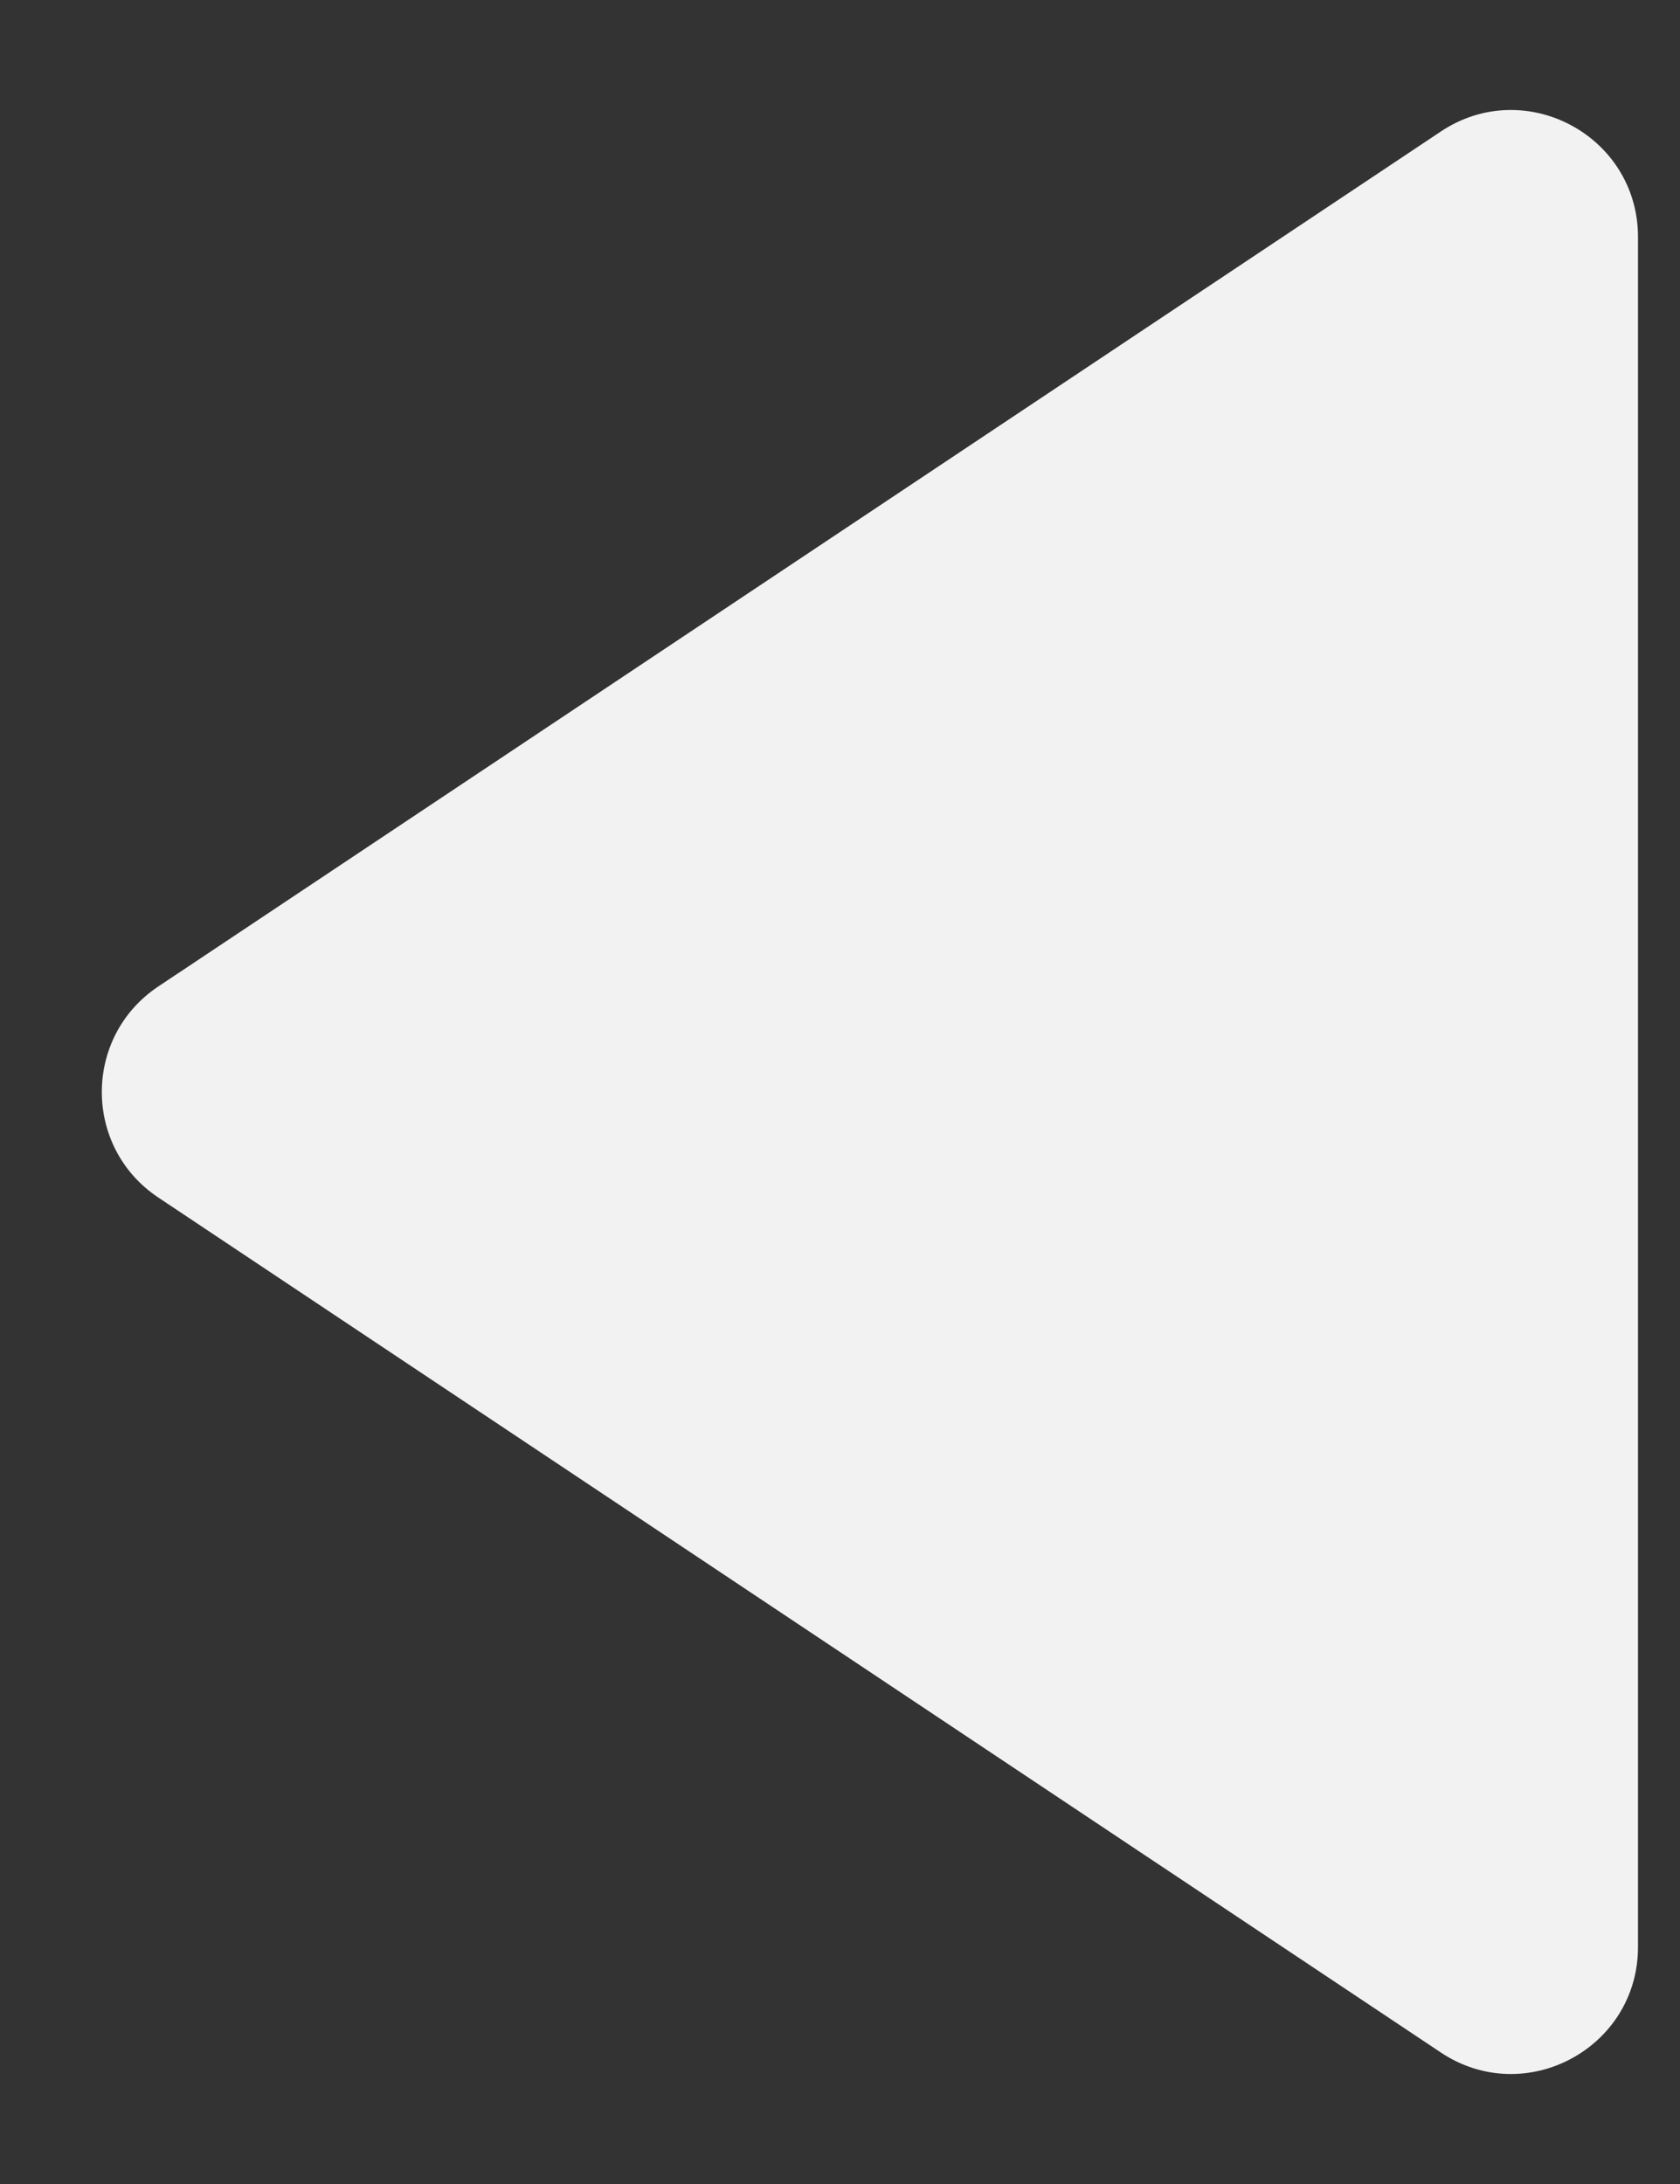<svg width="10" height="13" viewBox="0 0 10 13" fill="none" xmlns="http://www.w3.org/2000/svg">
<rect x="0" y="0" width="10" height="13" fill="#333333" stroke="none"/>
<path d="M0.942 5.872L8.576 0.783C9.078 0.448 9.75 0.808 9.75 1.411L9.75 11.589C9.75 12.192 9.078 12.552 8.576 12.217L0.942 7.128C0.494 6.829 0.494 6.171 0.942 5.872Z" fill="#F2F2F2"/>
</svg>
